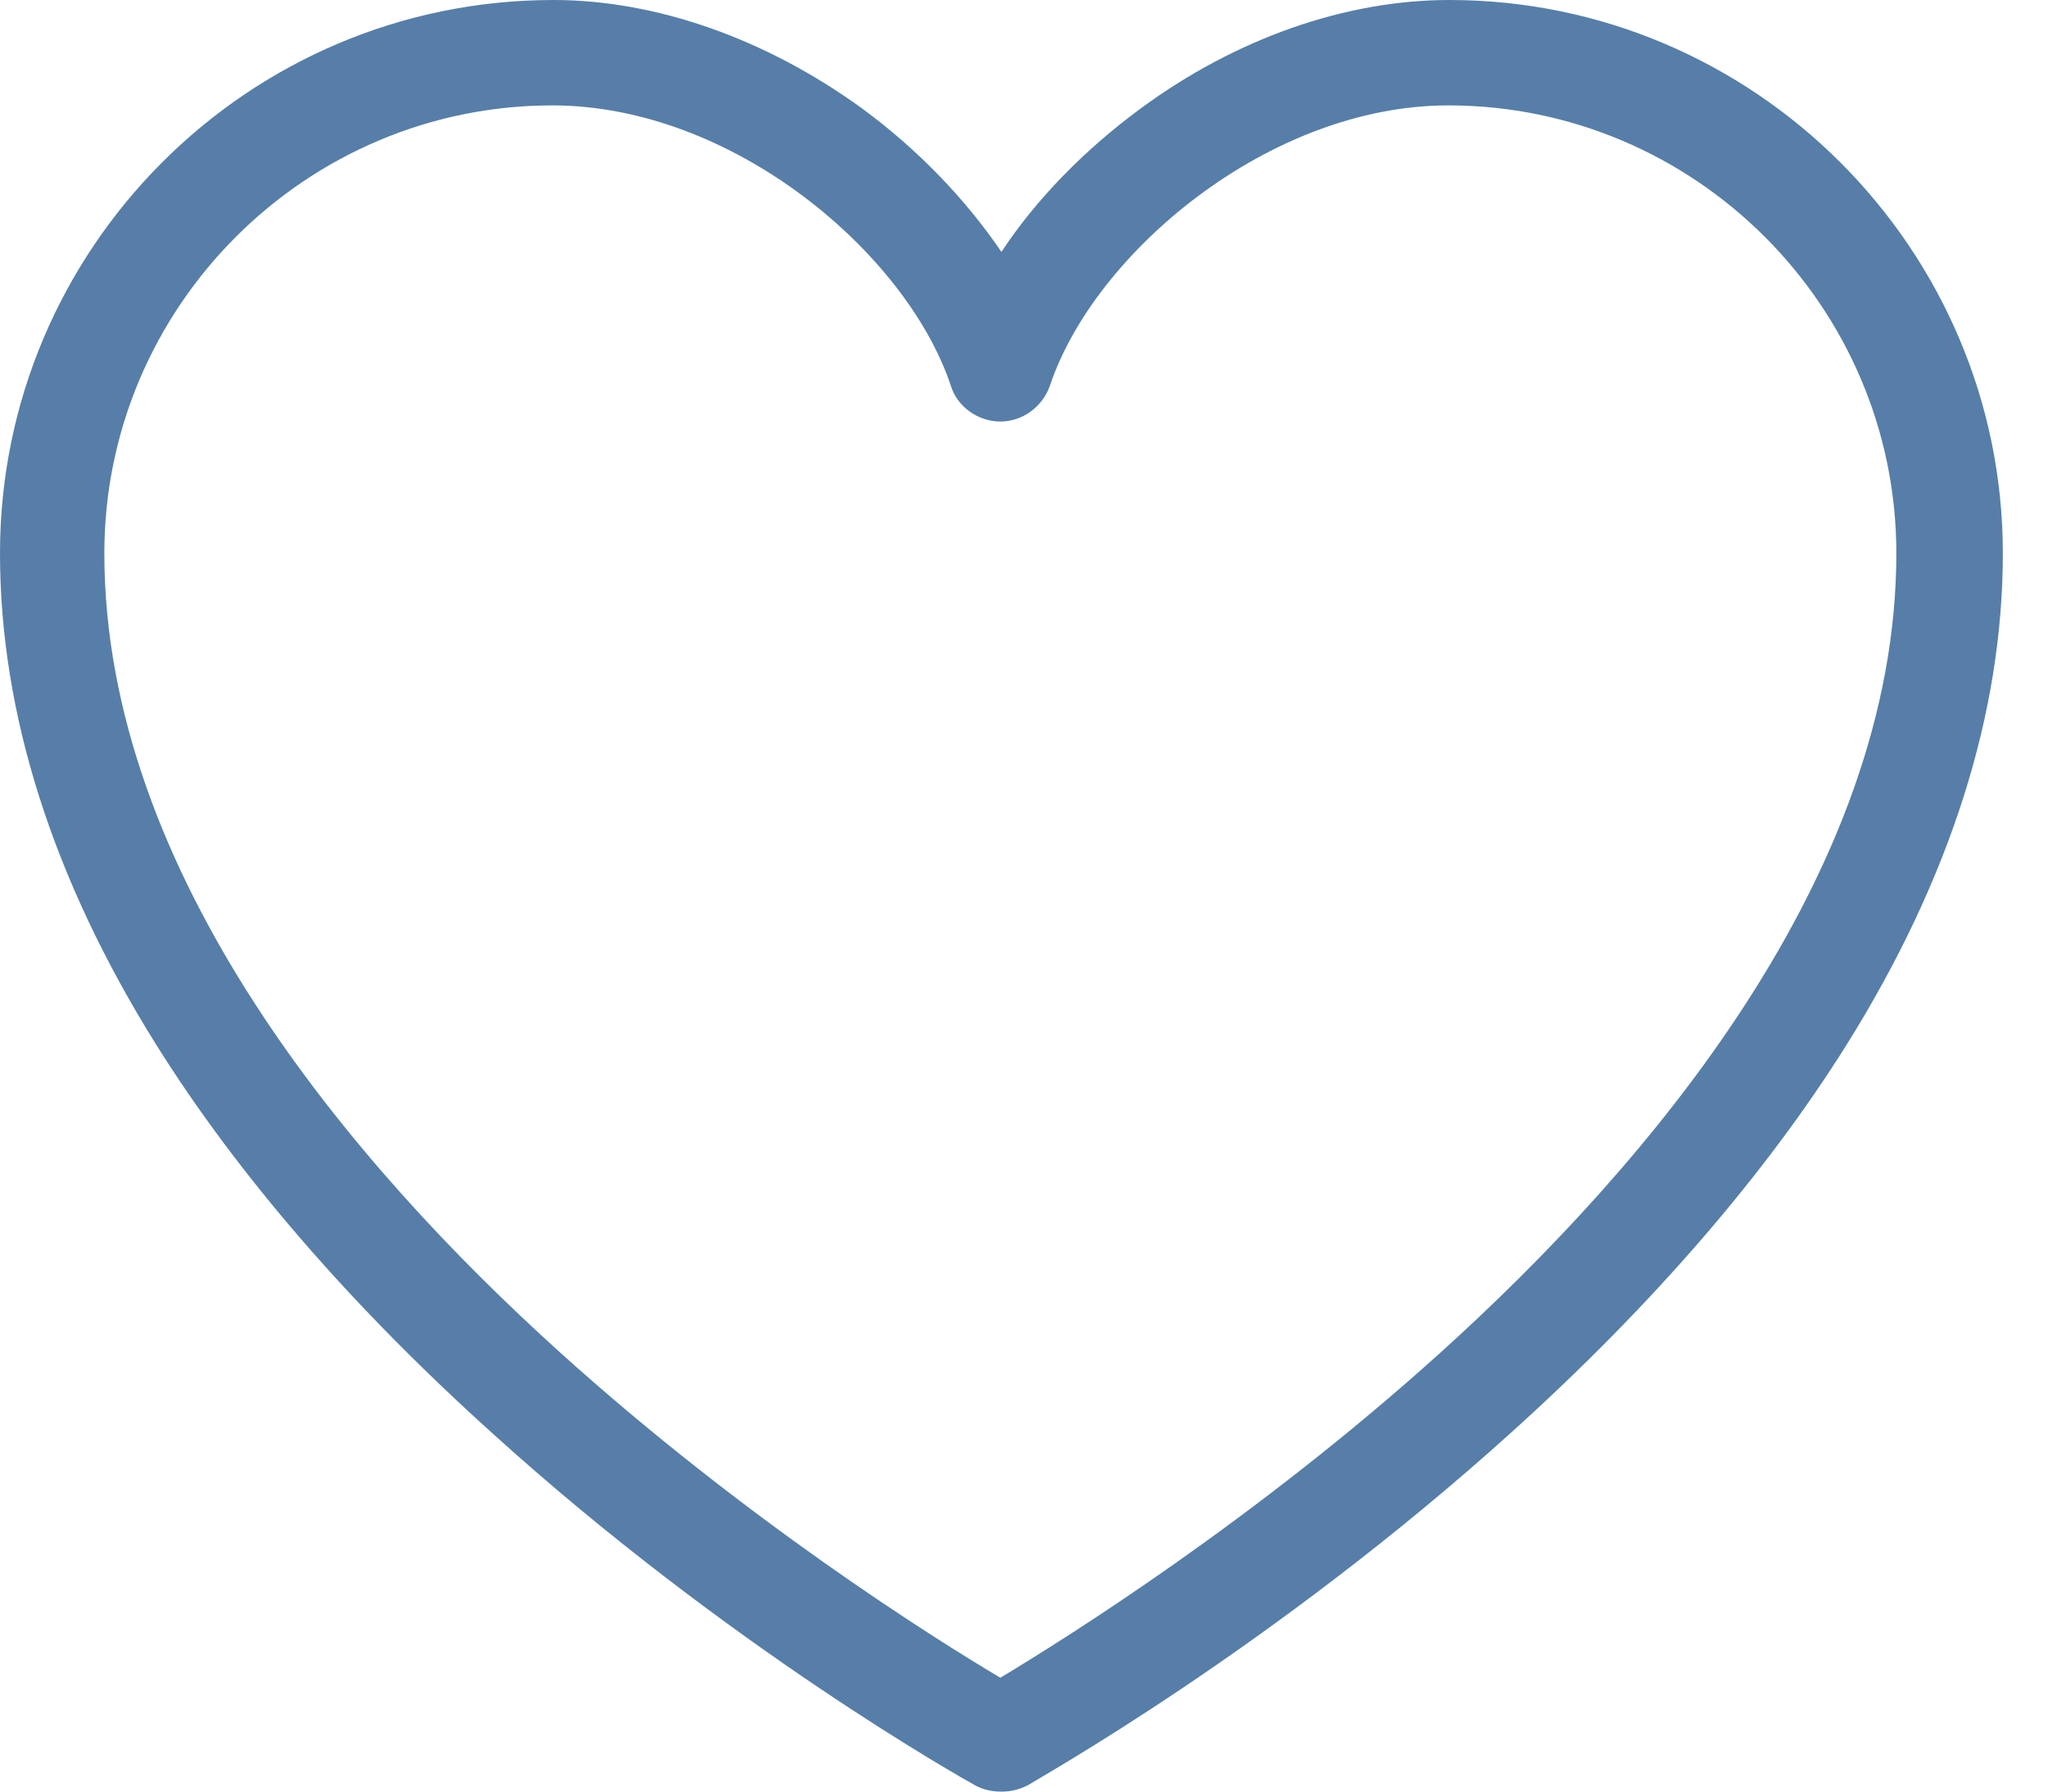 <svg width="40" height="35" viewBox="0 0 40 35" fill="none" xmlns="http://www.w3.org/2000/svg">
<path id="Vector" d="M19.538 35C19.373 35 19.188 34.959 19.044 34.877C18.859 34.773 14.247 32.2 9.594 27.979C6.835 25.488 4.632 22.935 3.047 20.403C1.029 17.171 0 13.938 0 10.809C0 4.859 4.838 0 10.809 0C12.826 0 14.968 0.762 16.841 2.121C17.932 2.924 18.859 3.891 19.559 4.921C20.238 3.891 21.185 2.924 22.276 2.121C24.15 0.741 26.291 0 28.309 0C34.259 0 39.118 4.859 39.118 10.809C39.118 13.938 38.088 17.171 36.071 20.403C34.485 22.935 32.282 25.488 29.523 27.979C24.85 32.2 20.259 34.753 20.073 34.877C19.909 34.959 19.744 35 19.579 35H19.538ZM10.788 2.059C5.971 2.059 2.038 5.991 2.038 10.809C2.038 17.068 6.876 22.75 10.932 26.415C14.556 29.688 18.221 31.994 19.538 32.776C20.835 31.994 24.521 29.688 28.144 26.415C32.2 22.75 37.038 17.068 37.038 10.809C37.038 5.991 33.106 2.059 28.288 2.059C24.788 2.059 21.371 4.941 20.506 7.535C20.362 7.947 19.971 8.235 19.538 8.235C19.106 8.235 18.694 7.947 18.571 7.535C17.706 4.941 14.309 2.059 10.788 2.059Z" fill="#567EA8"/>
</svg>
